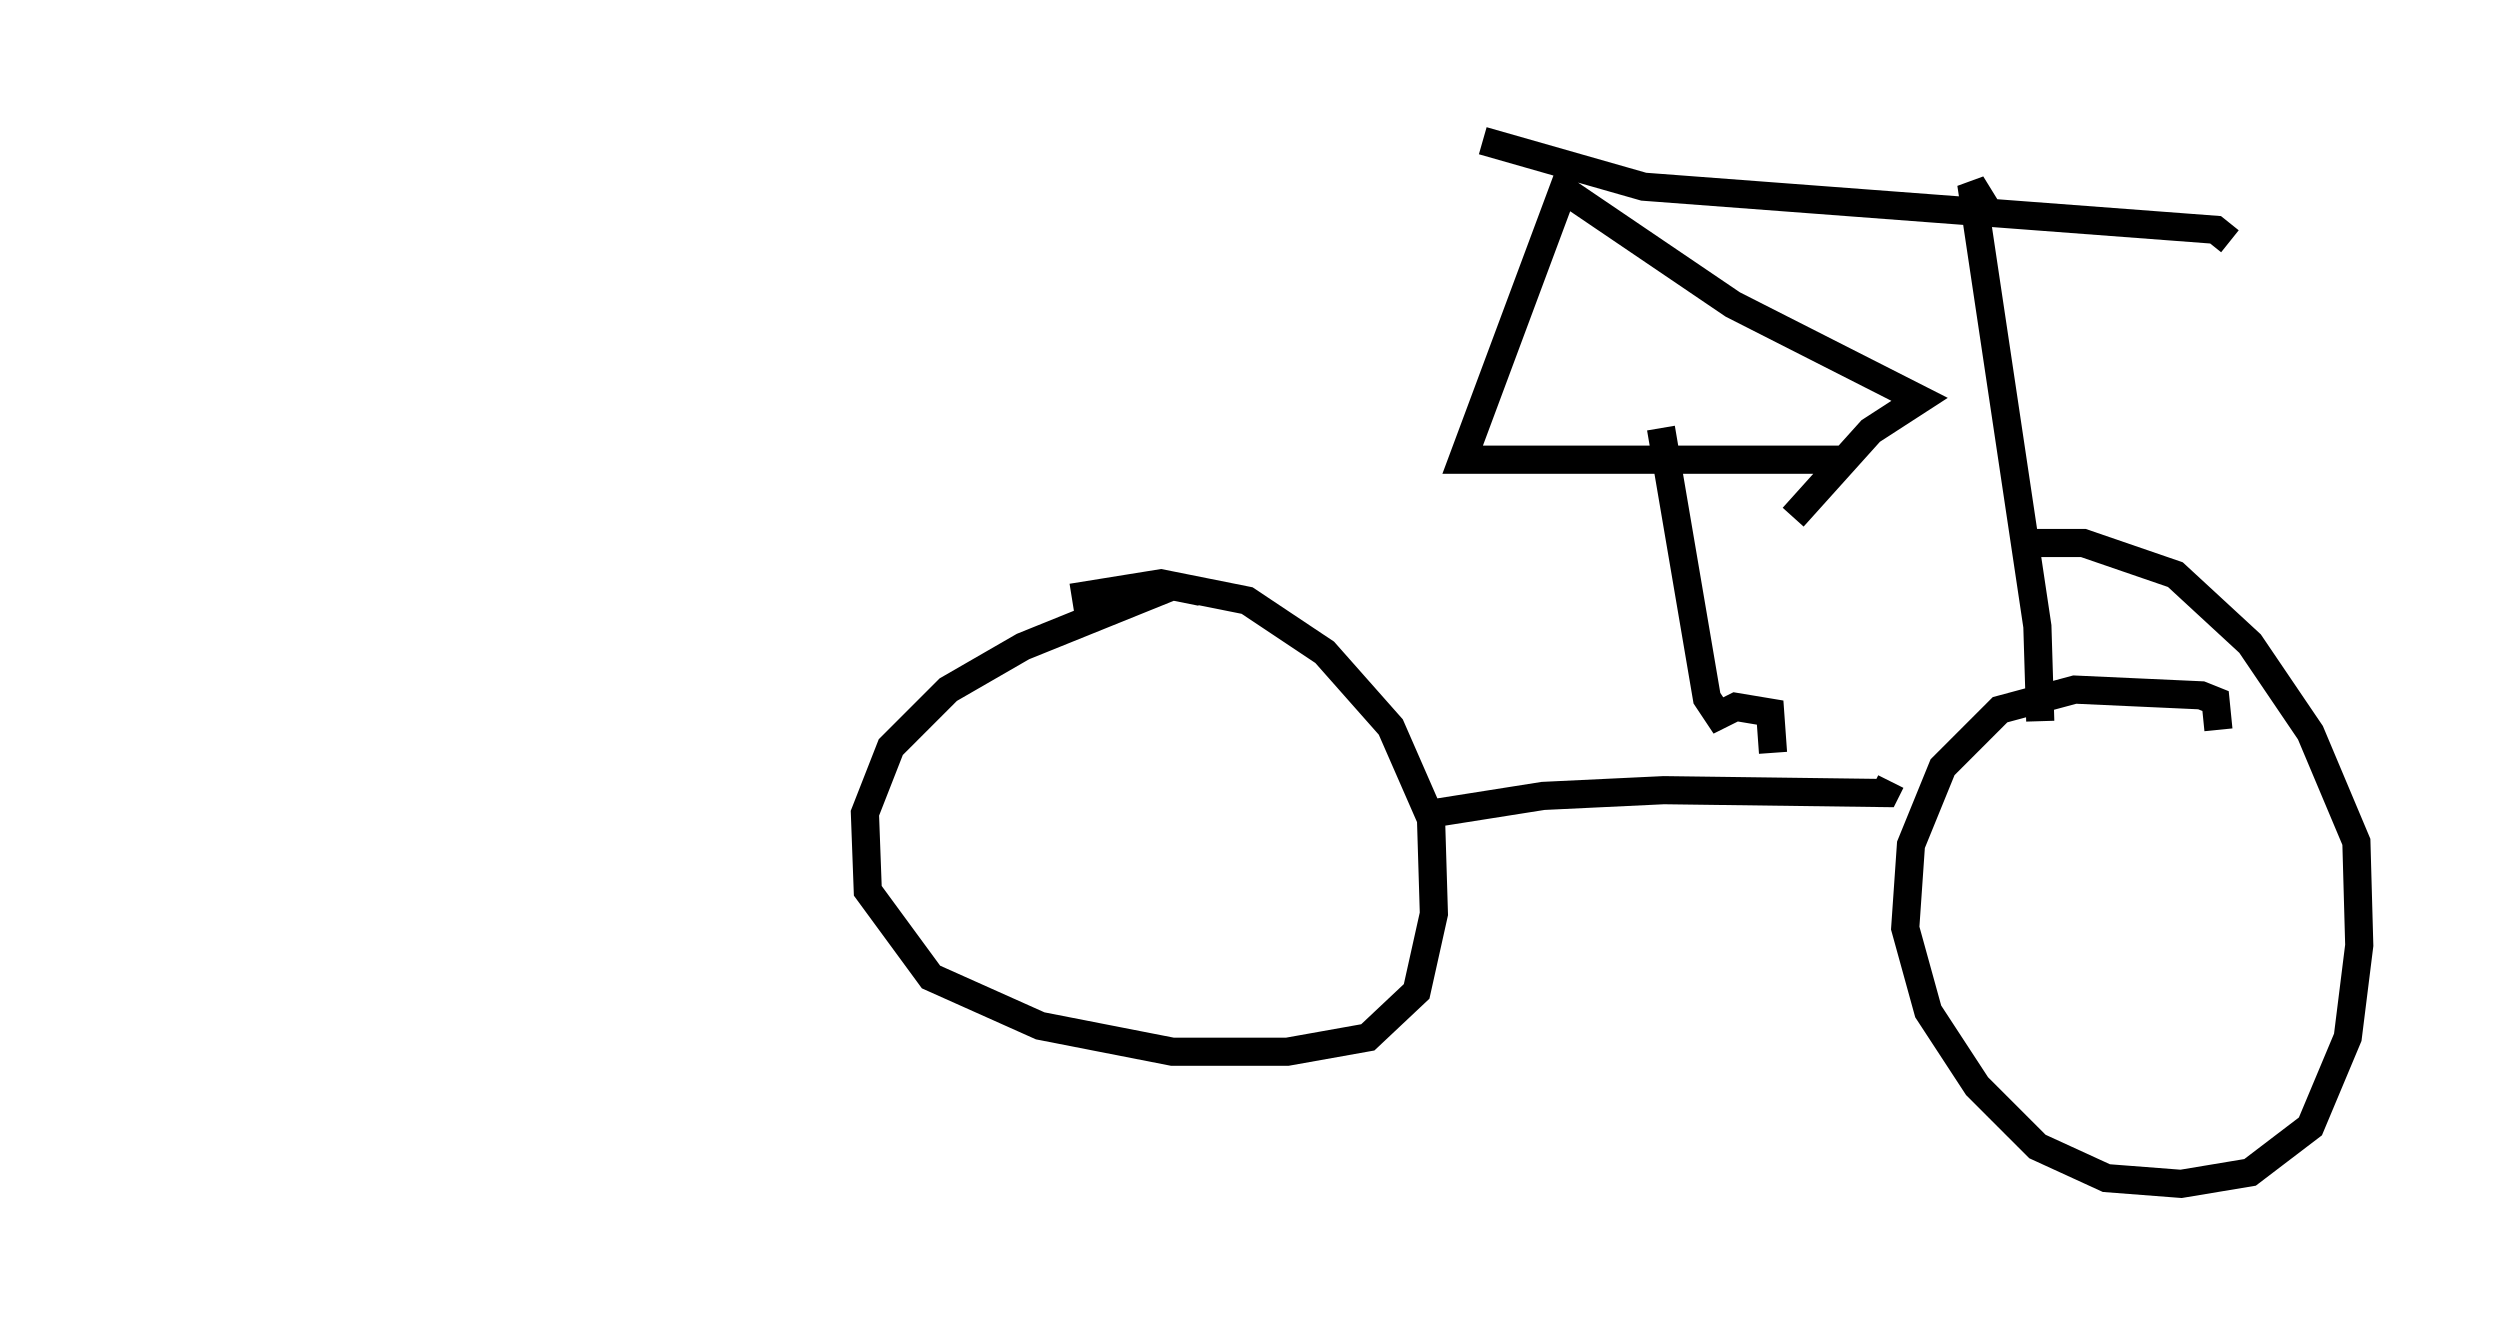 <?xml version="1.0" encoding="utf-8" ?>
<svg baseProfile="full" height="47.057" version="1.1" width="88.809" xmlns="http://www.w3.org/2000/svg" xmlns:ev="http://www.w3.org/2001/xml-events" xmlns:xlink="http://www.w3.org/1999/xlink"><defs /><rect fill="white" height="47.057" width="88.809" x="0" y="0" /><path d="M5, 36.748 m0.0, 0.0 m37.669, -15.721 l-1.021, -0.204 -5.308, 2.144 l-2.654, 1.531 -2.042, 2.042 l-0.919, 2.348 0.102, 2.756 l2.246, 3.063 3.879, 1.735 l4.696, 0.919 4.083, 0.0 l2.858, -0.51 1.735, -1.633 l0.613, -2.756 -0.102, -3.369 l-1.429, -3.267 -2.348, -2.654 l-2.756, -1.838 -3.063, -0.613 l-3.165, 0.51 m12.863, 7.656 l3.879, -0.613 4.288, -0.204 l7.861, 0.102 0.204, -0.408 m11.638, -1.838 l-0.102, -1.021 -0.51, -0.204 l-4.492, -0.204 -2.654, 0.715 l-2.042, 2.042 -1.123, 2.756 l-0.204, 2.96 0.817, 2.96 l1.735, 2.654 2.144, 2.144 l2.45, 1.123 2.654, 0.204 l2.45, -0.408 2.144, -1.633 l1.327, -3.165 0.408, -3.267 l-0.102, -3.675 -1.633, -3.879 l-2.144, -3.165 -2.654, -2.45 l-3.267, -1.123 -1.94, 0.0 m0.408, 6.329 l-0.102, -3.369 -2.348, -15.721 l0.817, 1.327 m8.371, 0.715 l-0.51, -0.408 -20.315, -1.531 l-5.717, -1.633 m10.311, 21.744 l-0.102, -1.429 -1.225, -0.204 l-0.613, 0.306 -0.408, -0.613 l-1.633, -9.596 m6.533, 1.123 l-13.577, 0.0 3.573, -9.596 l6.023, 4.083 6.635, 3.369 l-1.735, 1.123 -2.756, 3.063 " fill="none" stroke="black" stroke-width="1" /></svg>